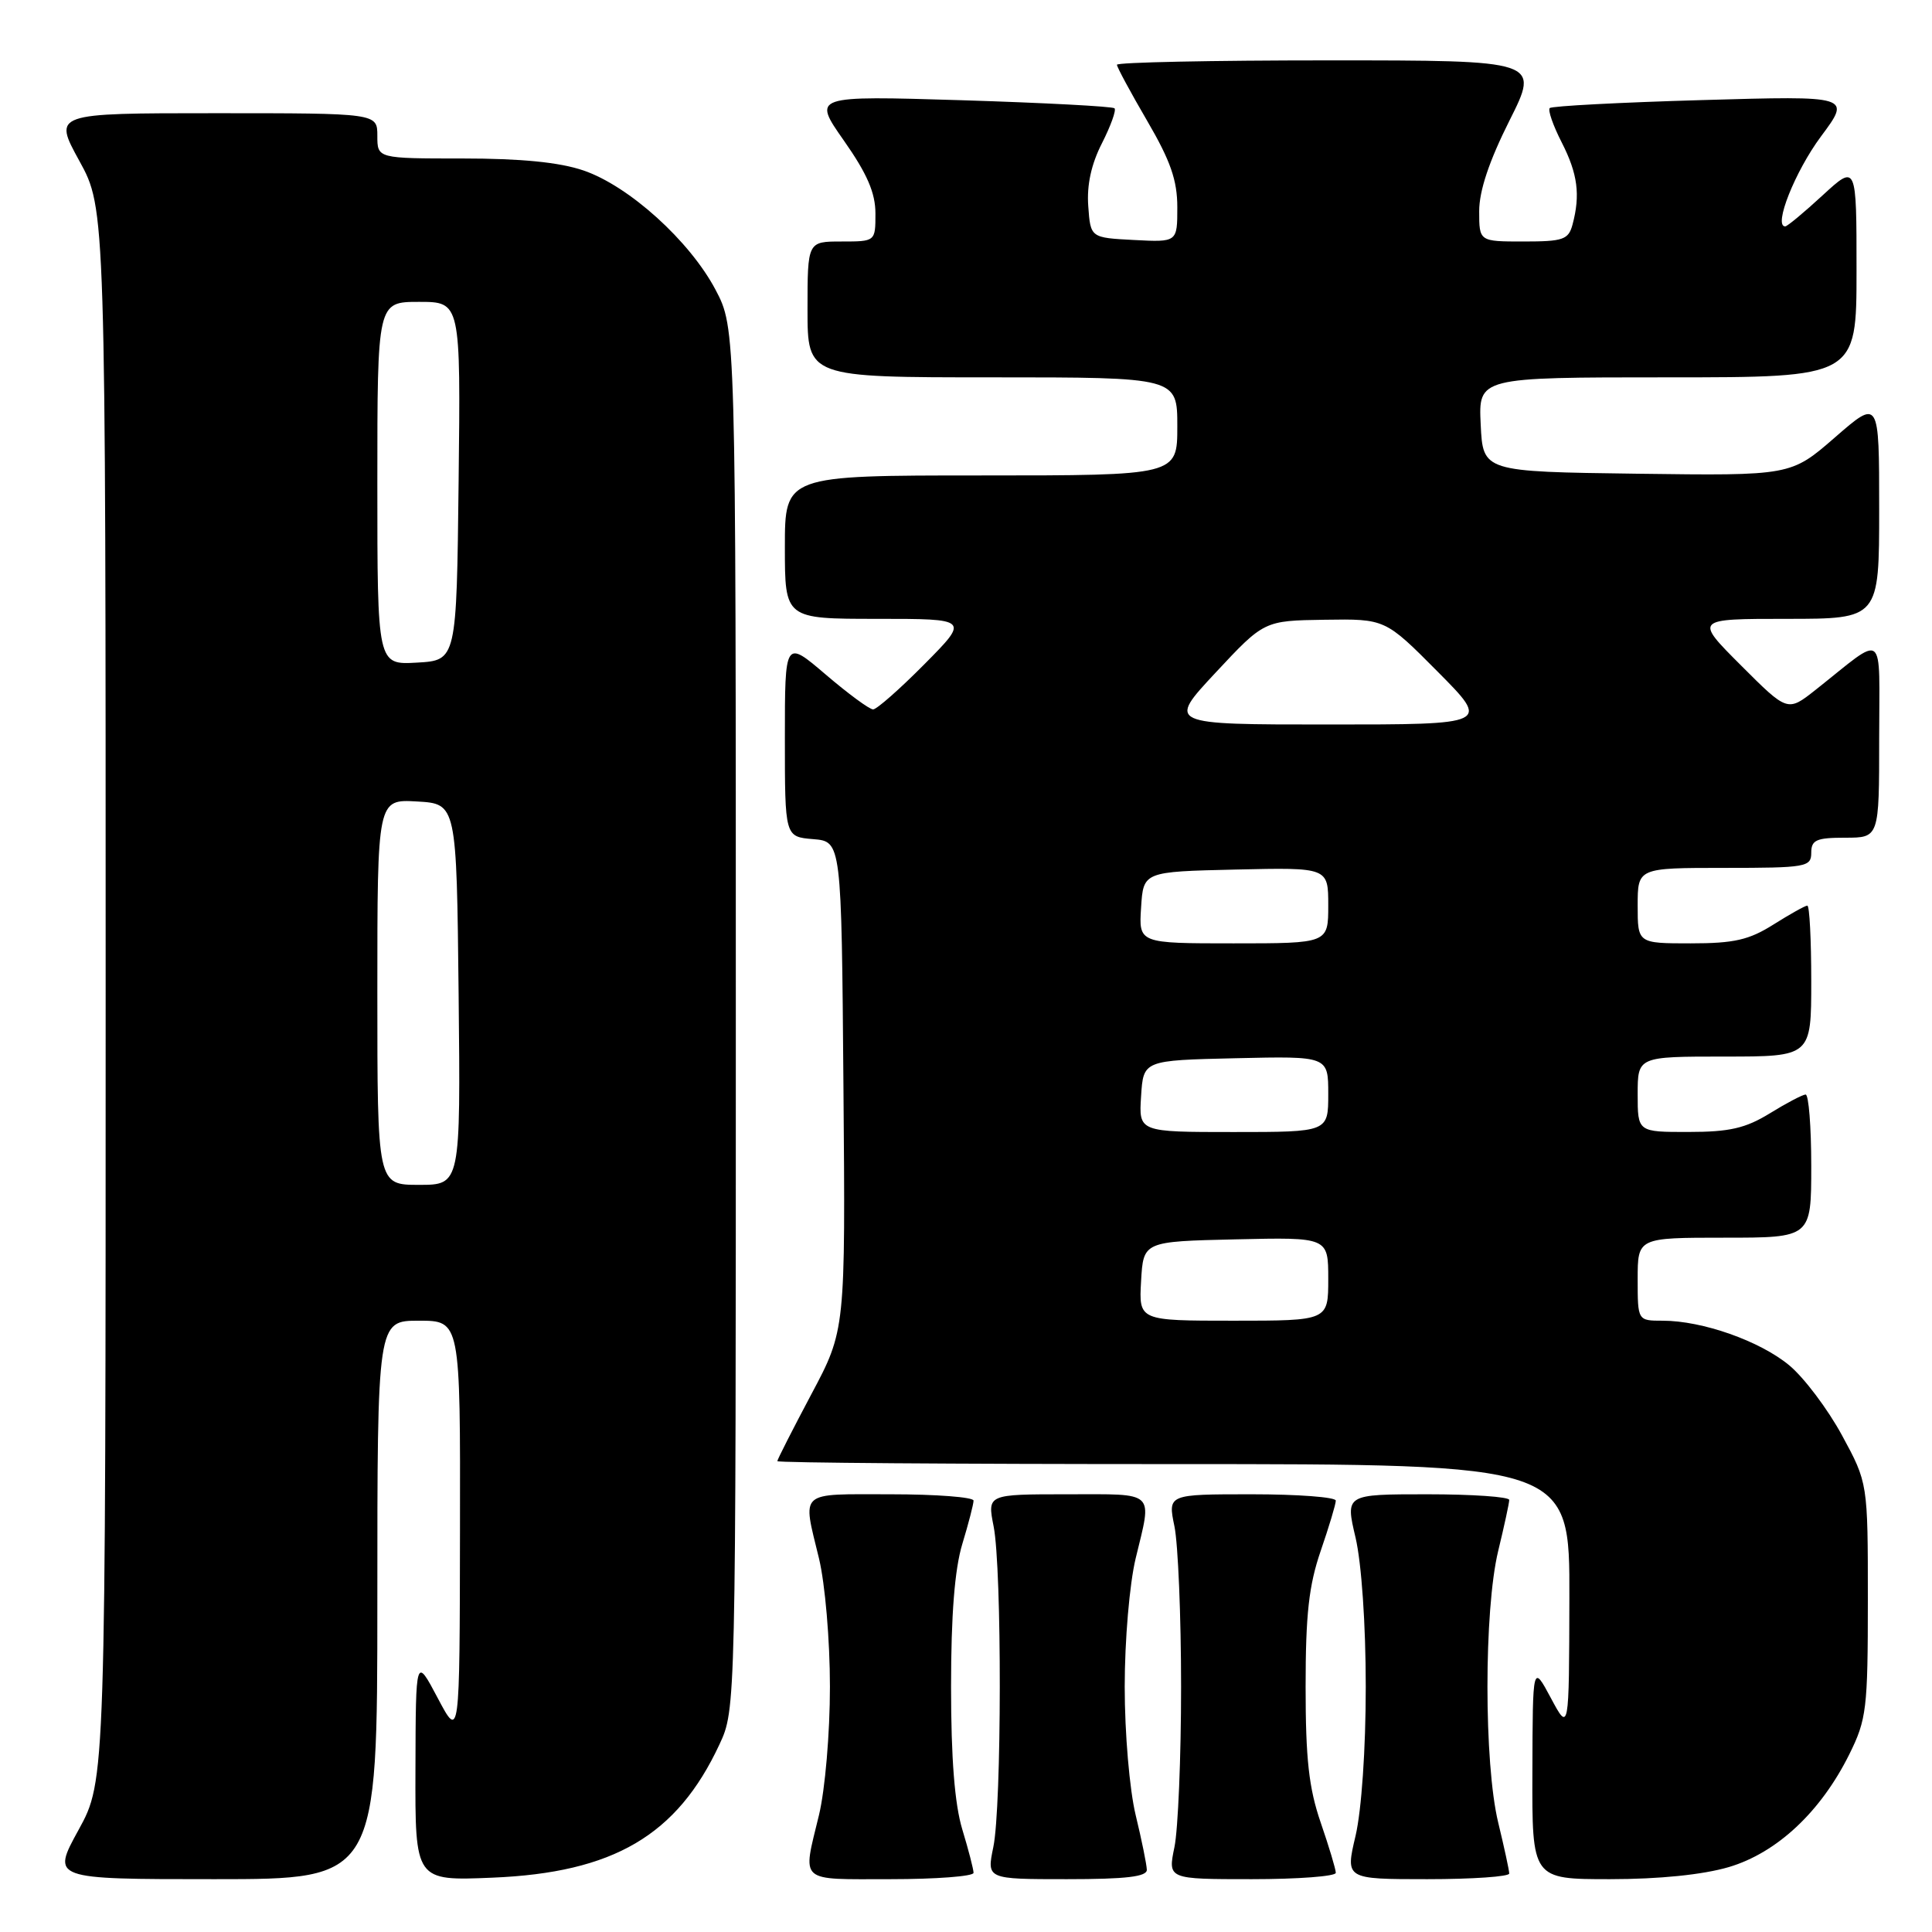 <?xml version="1.0" encoding="UTF-8" standalone="no"?>
<!DOCTYPE svg PUBLIC "-//W3C//DTD SVG 1.1//EN" "http://www.w3.org/Graphics/SVG/1.1/DTD/svg11.dtd" >
<svg xmlns="http://www.w3.org/2000/svg" xmlns:xlink="http://www.w3.org/1999/xlink" version="1.1" viewBox="0 0 256 256">
 <g >
 <path fill="currentColor"
d=" M 50.00 212.00 C 50.00 175.00 50.00 175.00 55.50 175.00 C 61.00 175.00 61.00 175.00 60.95 202.75 C 60.91 230.50 60.91 230.50 58.00 225.00 C 55.09 219.50 55.09 219.50 55.05 234.36 C 55.00 249.23 55.00 249.23 65.25 248.80 C 81.29 248.14 89.70 243.21 95.32 231.17 C 97.50 226.50 97.50 226.50 97.50 135.00 C 97.50 43.50 97.50 43.50 94.81 38.39 C 91.38 31.91 83.35 24.65 77.32 22.59 C 74.13 21.50 69.05 21.00 61.32 21.00 C 50.00 21.00 50.00 21.00 50.00 18.00 C 50.00 15.00 50.00 15.00 28.52 15.00 C 7.04 15.00 7.04 15.00 10.52 21.33 C 14.00 27.67 14.00 27.67 14.00 131.80 C 14.00 235.93 14.00 235.93 10.41 242.47 C 6.82 249.00 6.82 249.00 28.41 249.00 C 50.00 249.00 50.00 249.00 50.00 212.00 Z  M 129.00 248.16 C 129.00 247.70 128.33 245.11 127.51 242.41 C 126.50 239.07 126.02 233.03 126.02 223.50 C 126.02 213.97 126.50 207.93 127.51 204.59 C 128.33 201.89 129.00 199.30 129.00 198.84 C 129.00 198.38 124.05 198.00 118.00 198.00 C 105.66 198.00 106.32 197.40 108.52 206.50 C 109.33 209.87 109.97 217.32 109.97 223.50 C 109.97 229.68 109.33 237.13 108.52 240.50 C 106.32 249.60 105.66 249.00 118.00 249.00 C 124.05 249.00 129.00 248.62 129.00 248.16 Z  M 151.96 247.75 C 151.94 247.06 151.28 243.80 150.48 240.50 C 149.67 237.13 149.03 229.68 149.03 223.50 C 149.03 217.32 149.67 209.87 150.48 206.50 C 152.67 197.42 153.30 198.00 141.41 198.00 C 130.82 198.00 130.82 198.00 131.66 202.25 C 132.77 207.87 132.74 239.34 131.62 244.75 C 130.74 249.00 130.74 249.00 141.37 249.00 C 149.23 249.00 151.99 248.67 151.96 247.75 Z  M 177.00 248.16 C 177.00 247.69 176.10 244.70 175.00 241.50 C 173.43 236.93 173.00 233.08 173.00 223.50 C 173.00 213.92 173.43 210.07 175.00 205.50 C 176.10 202.30 177.00 199.31 177.00 198.84 C 177.00 198.38 171.99 198.00 165.87 198.00 C 154.74 198.00 154.74 198.00 155.62 202.25 C 156.10 204.59 156.50 214.15 156.50 223.50 C 156.50 232.85 156.10 242.41 155.62 244.75 C 154.74 249.00 154.74 249.00 165.87 249.00 C 171.99 249.00 177.00 248.62 177.00 248.16 Z  M 199.98 248.25 C 199.98 247.84 199.32 244.80 198.52 241.50 C 196.62 233.64 196.62 213.36 198.52 205.50 C 199.32 202.20 199.98 199.16 199.98 198.75 C 199.99 198.34 195.11 198.00 189.13 198.00 C 178.26 198.00 178.26 198.00 179.62 203.75 C 180.41 207.15 180.97 215.23 180.97 223.50 C 180.97 231.77 180.41 239.85 179.62 243.25 C 178.26 249.00 178.26 249.00 189.13 249.00 C 195.11 249.00 199.99 248.66 199.98 248.25 Z  M 229.07 247.40 C 235.45 245.51 241.27 240.07 245.05 232.44 C 247.33 227.84 247.50 226.44 247.50 212.00 C 247.50 196.50 247.50 196.50 244.07 190.18 C 242.18 186.70 239.03 182.52 237.07 180.90 C 233.18 177.68 225.57 175.00 220.32 175.00 C 217.00 175.00 217.00 175.00 217.00 169.50 C 217.00 164.00 217.00 164.00 228.50 164.00 C 240.00 164.00 240.00 164.00 240.00 154.50 C 240.00 149.28 239.66 145.01 239.25 145.03 C 238.84 145.05 236.70 146.17 234.50 147.53 C 231.29 149.50 229.17 149.99 223.75 149.99 C 217.00 150.00 217.00 150.00 217.00 145.00 C 217.00 140.00 217.00 140.00 228.50 140.00 C 240.00 140.00 240.00 140.00 240.00 130.00 C 240.00 124.50 239.77 120.00 239.48 120.00 C 239.19 120.00 237.18 121.13 235.00 122.50 C 231.75 124.55 229.79 125.00 224.02 125.00 C 217.00 125.00 217.00 125.00 217.00 120.00 C 217.00 115.00 217.00 115.00 228.50 115.00 C 239.33 115.00 240.00 114.88 240.00 113.00 C 240.00 111.30 240.67 111.00 244.50 111.00 C 249.00 111.00 249.00 111.00 249.00 97.92 C 249.00 83.16 250.01 83.94 240.56 91.42 C 236.86 94.34 236.86 94.34 230.69 88.17 C 224.52 82.00 224.52 82.00 236.76 82.00 C 249.00 82.00 249.00 82.00 249.00 67.43 C 249.00 52.86 249.00 52.86 243.15 57.95 C 237.30 63.04 237.30 63.04 216.90 62.77 C 196.50 62.50 196.50 62.50 196.20 56.25 C 195.90 50.00 195.90 50.00 220.95 50.00 C 246.00 50.00 246.00 50.00 246.00 35.87 C 246.00 21.75 246.00 21.75 241.52 25.87 C 239.06 28.14 236.82 30.00 236.55 30.00 C 234.95 30.00 237.85 22.71 241.28 18.09 C 245.30 12.69 245.30 12.69 225.57 13.26 C 214.71 13.57 205.62 14.05 205.35 14.32 C 205.08 14.59 205.79 16.63 206.93 18.86 C 209.06 23.03 209.42 25.82 208.37 29.75 C 207.83 31.76 207.14 32.00 201.88 32.00 C 196.00 32.00 196.00 32.00 196.00 27.98 C 196.00 25.28 197.32 21.34 200.01 15.98 C 204.02 8.00 204.02 8.00 176.01 8.00 C 160.61 8.00 148.00 8.26 148.00 8.58 C 148.00 8.89 149.80 12.23 152.00 16.00 C 155.10 21.31 156.00 23.89 156.00 27.47 C 156.00 32.10 156.00 32.10 150.25 31.80 C 144.50 31.50 144.50 31.50 144.20 27.32 C 143.99 24.53 144.60 21.74 146.02 18.97 C 147.18 16.68 147.93 14.60 147.68 14.35 C 147.43 14.10 138.32 13.62 127.44 13.28 C 107.65 12.68 107.65 12.68 111.82 18.63 C 114.90 23.02 116.00 25.56 116.00 28.29 C 116.00 32.00 116.00 32.00 111.50 32.00 C 107.00 32.00 107.00 32.00 107.00 41.00 C 107.00 50.00 107.00 50.00 131.50 50.00 C 156.00 50.00 156.00 50.00 156.00 56.50 C 156.00 63.00 156.00 63.00 130.00 63.00 C 104.00 63.00 104.00 63.00 104.00 72.50 C 104.00 82.00 104.00 82.00 116.22 82.00 C 128.44 82.00 128.44 82.00 122.50 88.00 C 119.23 91.30 116.17 94.00 115.69 94.00 C 115.21 94.00 112.38 91.92 109.41 89.38 C 104.00 84.76 104.00 84.76 104.00 97.82 C 104.00 110.88 104.00 110.88 107.75 111.19 C 111.50 111.50 111.50 111.50 111.76 143.88 C 112.03 176.25 112.03 176.25 107.51 184.74 C 105.03 189.41 103.00 193.40 103.00 193.61 C 103.00 193.83 126.62 194.00 155.50 194.00 C 208.00 194.00 208.00 194.00 207.95 211.75 C 207.91 229.50 207.91 229.50 205.50 225.00 C 203.09 220.50 203.09 220.50 203.05 234.75 C 203.00 249.00 203.00 249.00 213.32 249.00 C 219.86 249.00 225.63 248.41 229.07 247.40 Z  M 50.00 131.45 C 50.00 105.90 50.00 105.90 55.25 106.20 C 60.50 106.50 60.50 106.50 60.77 131.75 C 61.03 157.00 61.03 157.00 55.52 157.00 C 50.00 157.00 50.00 157.00 50.00 131.45 Z  M 50.00 64.05 C 50.00 40.00 50.00 40.00 55.52 40.00 C 61.04 40.00 61.04 40.00 60.77 63.75 C 60.50 87.50 60.50 87.50 55.25 87.80 C 50.00 88.10 50.00 88.10 50.00 64.05 Z  M 151.20 169.75 C 151.50 164.50 151.50 164.50 163.75 164.22 C 176.00 163.94 176.00 163.94 176.00 169.47 C 176.00 175.00 176.00 175.00 163.45 175.00 C 150.90 175.00 150.90 175.00 151.20 169.75 Z  M 151.20 145.25 C 151.50 140.50 151.50 140.50 163.75 140.22 C 176.00 139.94 176.00 139.94 176.00 144.97 C 176.00 150.00 176.00 150.00 163.45 150.00 C 150.89 150.00 150.89 150.00 151.20 145.25 Z  M 151.20 120.25 C 151.50 115.50 151.50 115.50 163.75 115.22 C 176.00 114.94 176.00 114.94 176.00 119.97 C 176.00 125.00 176.00 125.00 163.45 125.00 C 150.89 125.00 150.89 125.00 151.20 120.25 Z  M 161.08 89.12 C 167.50 82.24 167.50 82.24 175.53 82.12 C 183.55 82.00 183.55 82.00 190.50 89.00 C 197.45 96.00 197.45 96.00 176.05 96.00 C 154.66 96.00 154.66 96.00 161.08 89.12 Z "/>
</g>
</svg>